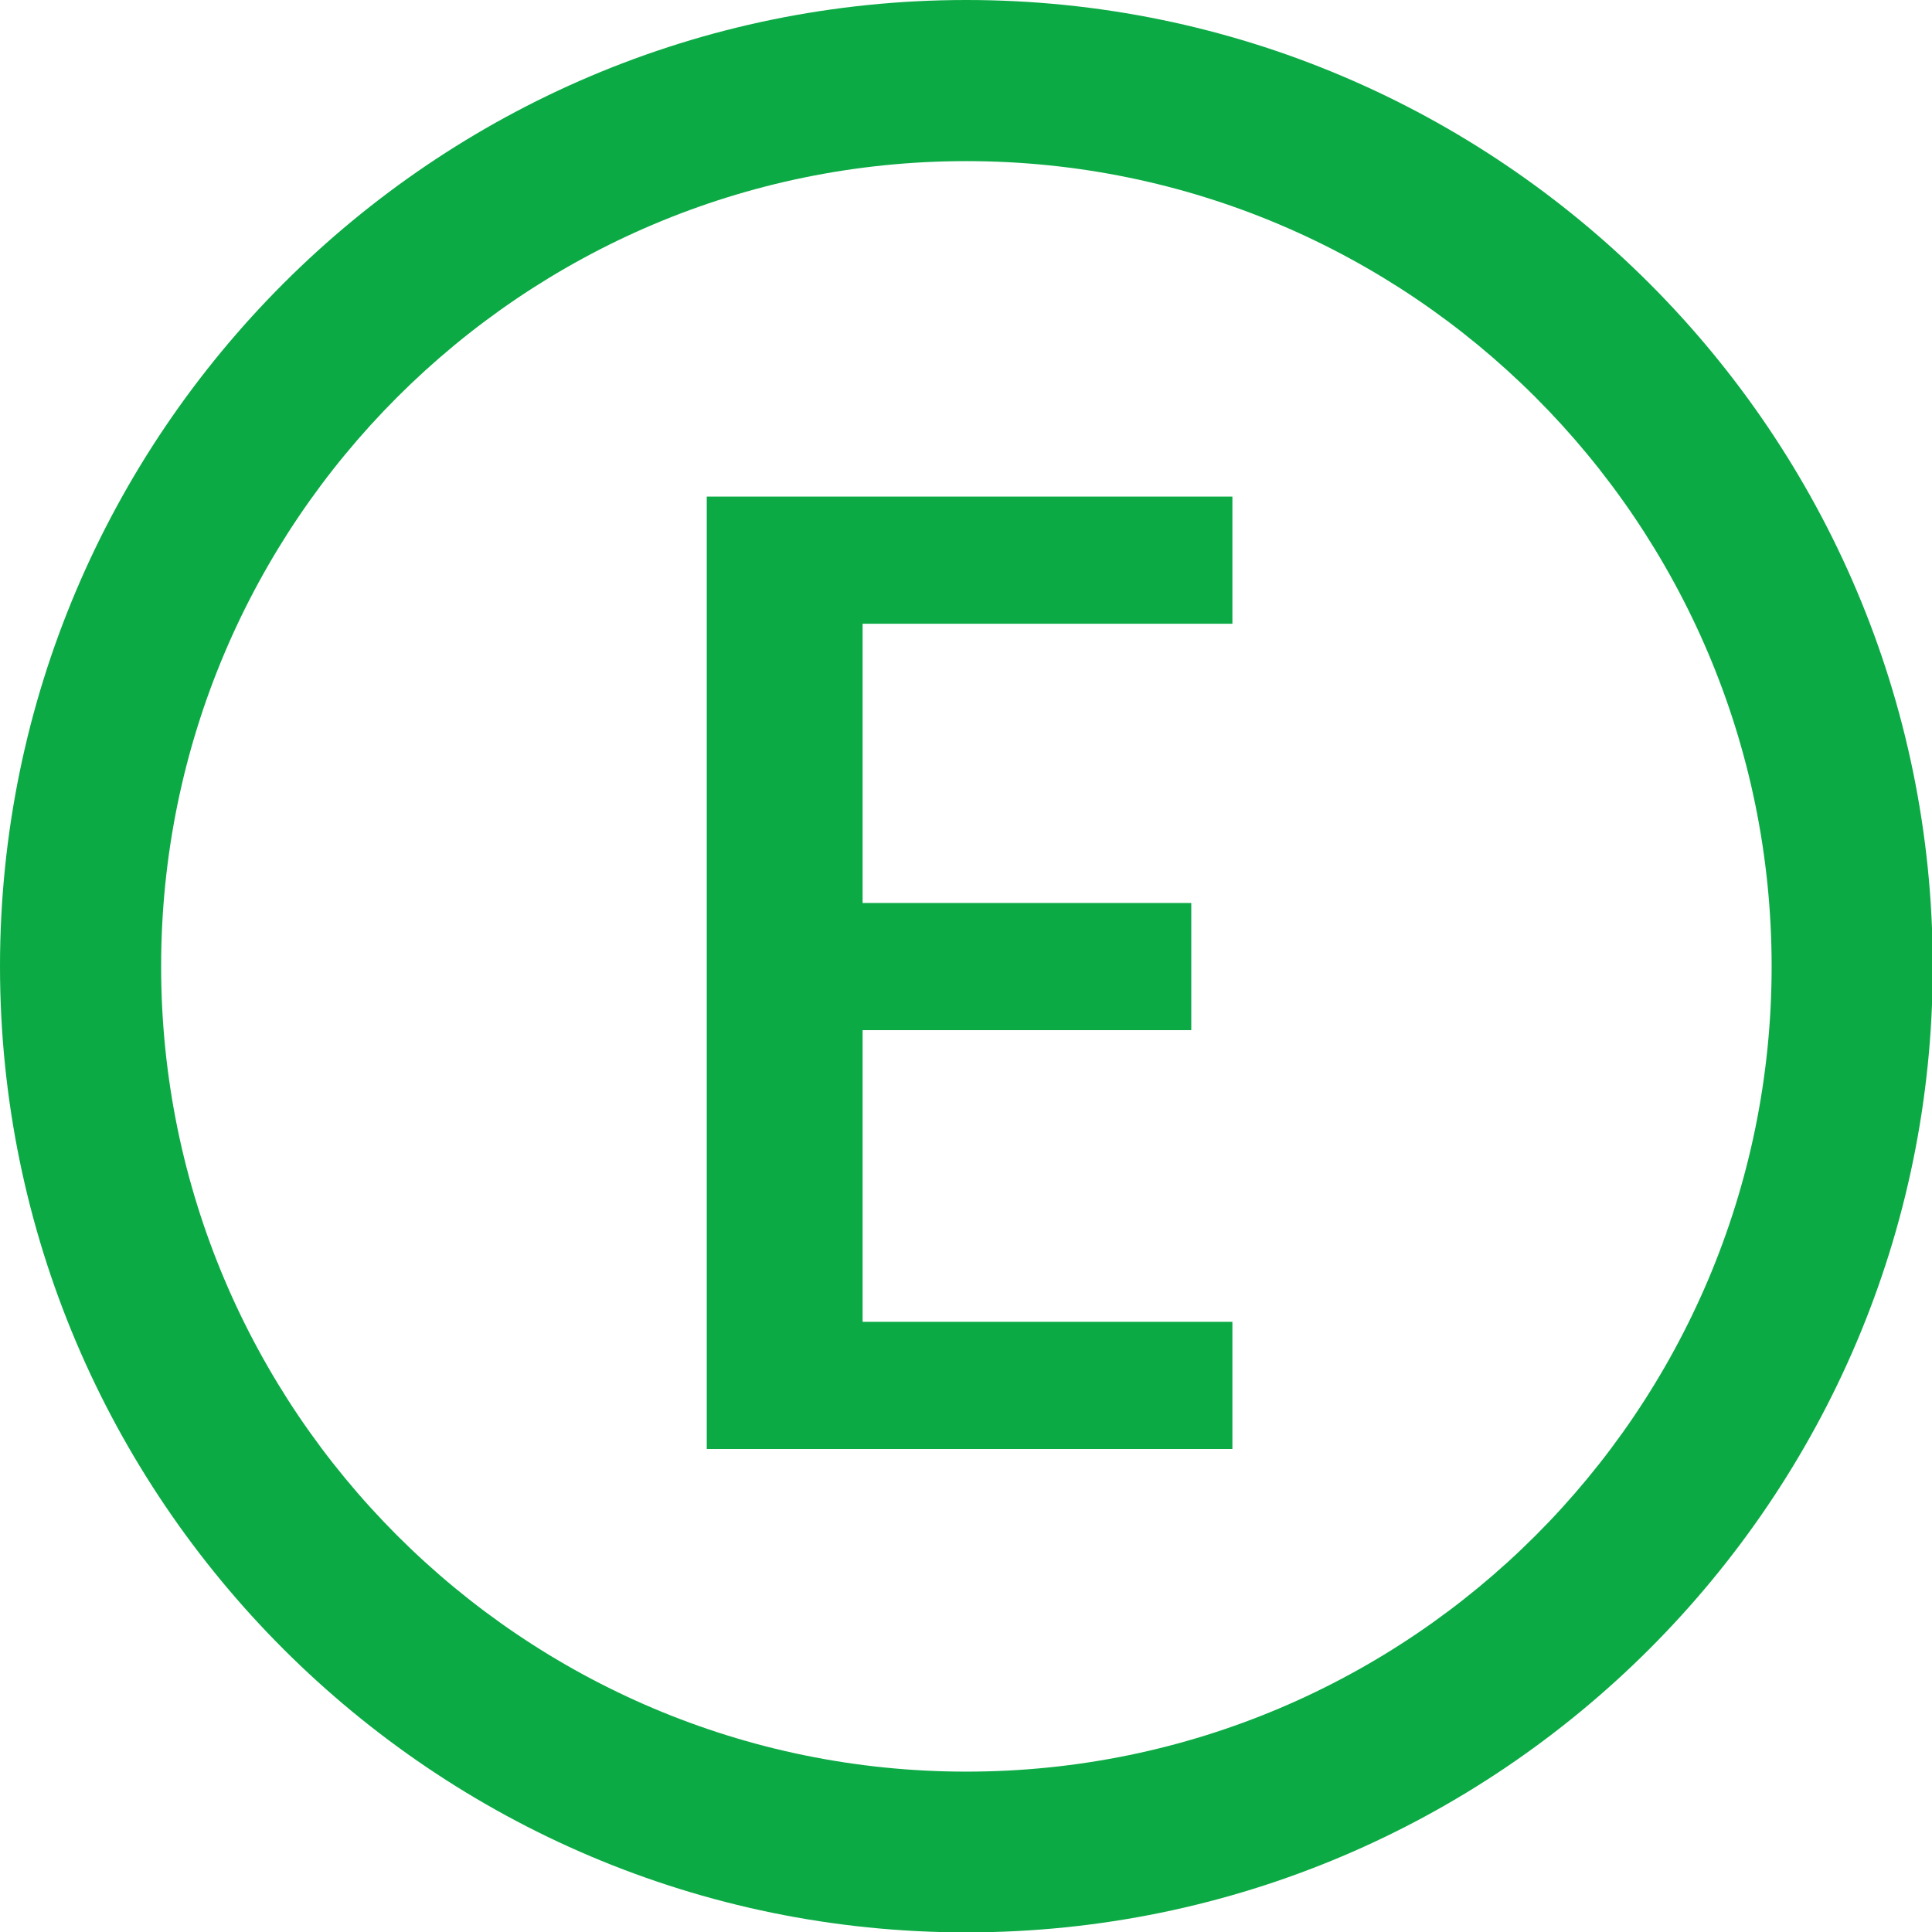 <?xml version="1.0" encoding="utf-8"?>
<!-- Generator: Adobe Illustrator 23.0.0, SVG Export Plug-In . SVG Version: 6.00 Build 0)  -->
<svg version="1.1" id="Layer_1" xmlns="http://www.w3.org/2000/svg" xmlns:xlink="http://www.w3.org/1999/xlink" x="0px" y="0px"
	 viewBox="0 0 512 512" style="enable-background:new 0 0 512 512;" xml:space="preserve">
<style type="text/css">
	.st0{fill:#0CAA45;}
</style>
<path class="st0" d="M256.1,512.1C114.9,512.1,0,397.2,0,256.1S114.9,0,256.1,0s256.1,114.9,256.1,256.1S397.2,512.1,256.1,512.1z
	 M256.1,42.7c-117.7,0-213.4,95.7-213.4,213.4s95.7,213.4,213.4,213.4s213.4-95.7,213.4-213.4S373.7,42.7,256.1,42.7z"/>
<g>
	<path class="st0" d="M228.6,165.3v74h87.1v33.7h-87.1v77.3h98v33.7H187.3V131.6h139.3v33.7H228.6z"/>
</g>
</svg>
